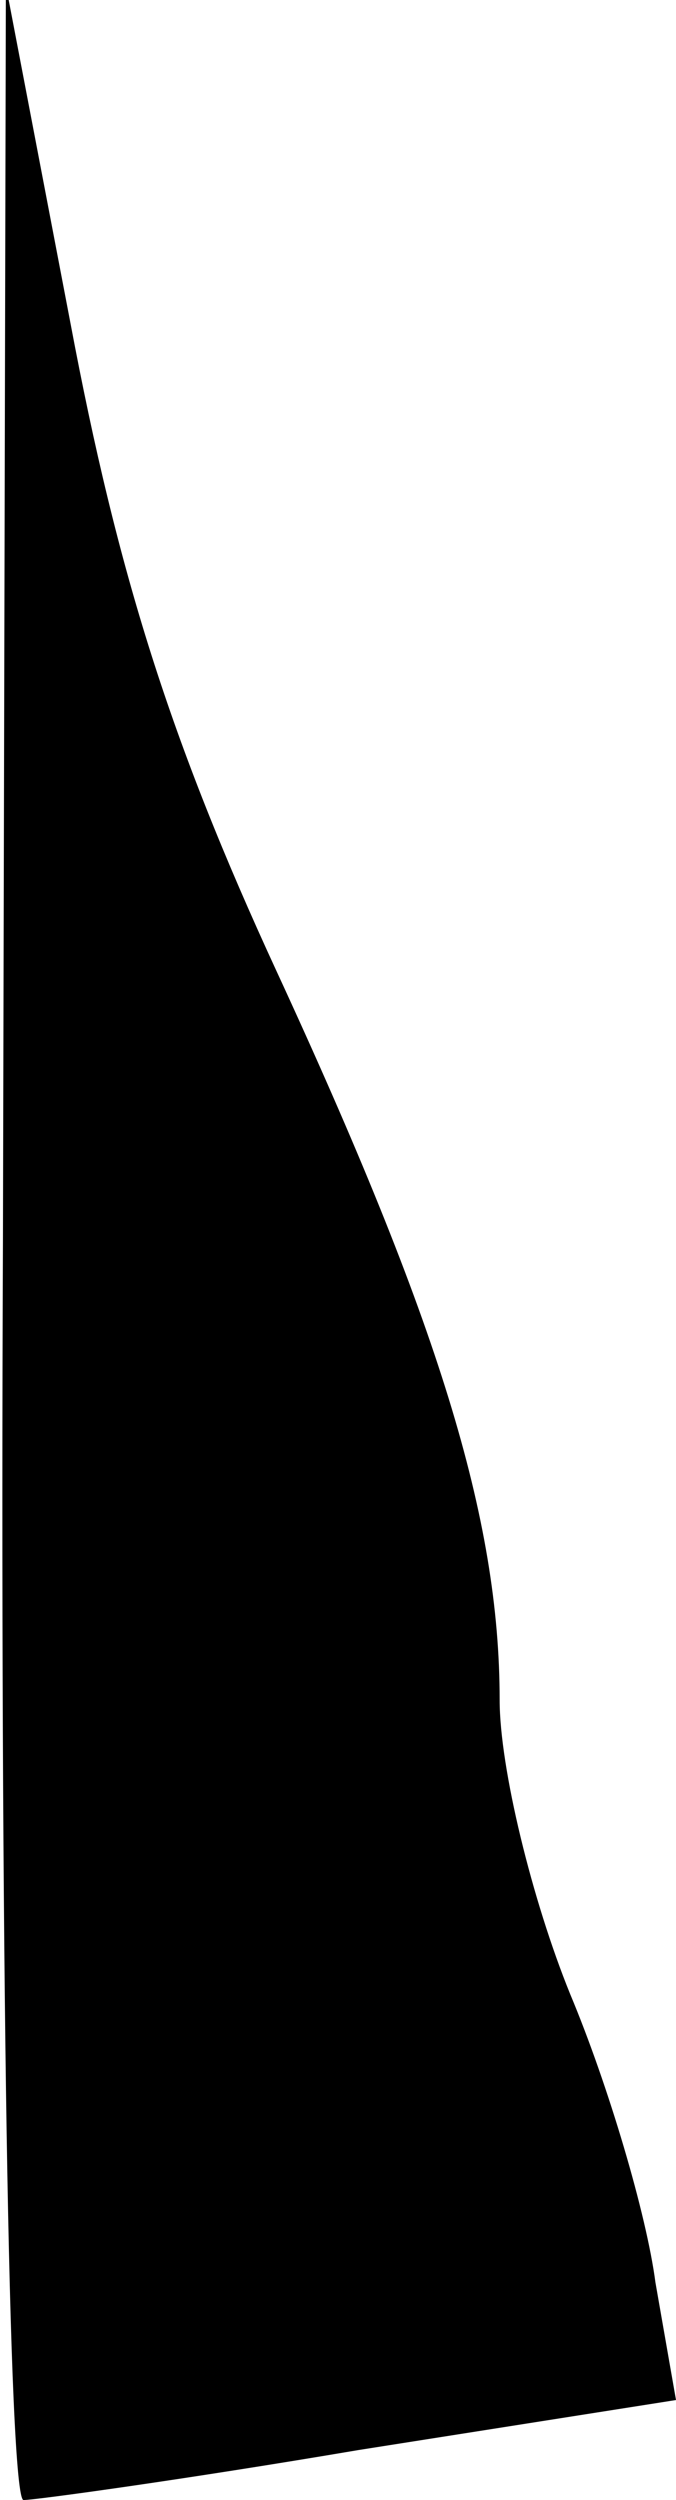 <?xml version="1.0" standalone="no"?>
<!DOCTYPE svg PUBLIC "-//W3C//DTD SVG 20010904//EN"
 "http://www.w3.org/TR/2001/REC-SVG-20010904/DTD/svg10.dtd">
<svg version="1.0" xmlns="http://www.w3.org/2000/svg"
 width="23pt" height="85pt" viewBox="0 0 23 85"
 preserveAspectRatio="xMidYMid meet">
<g transform="translate(0,85) scale(0.1,-0.1)"
fill="#000000" stroke="none">
<path fill="#000000" stroke="none" d="M1 428 c-1 -236 2 -428 7 -428 4 0 55
7 114 17 l108 17 -7 40 c-3 23 -16 67 -29 98 -13 32 -24 77 -24 100 0 62 -21
129 -76 248 -36 78 -54 135 -70 220 l-22 115 -1 -427z"/>
</g>
</svg>

